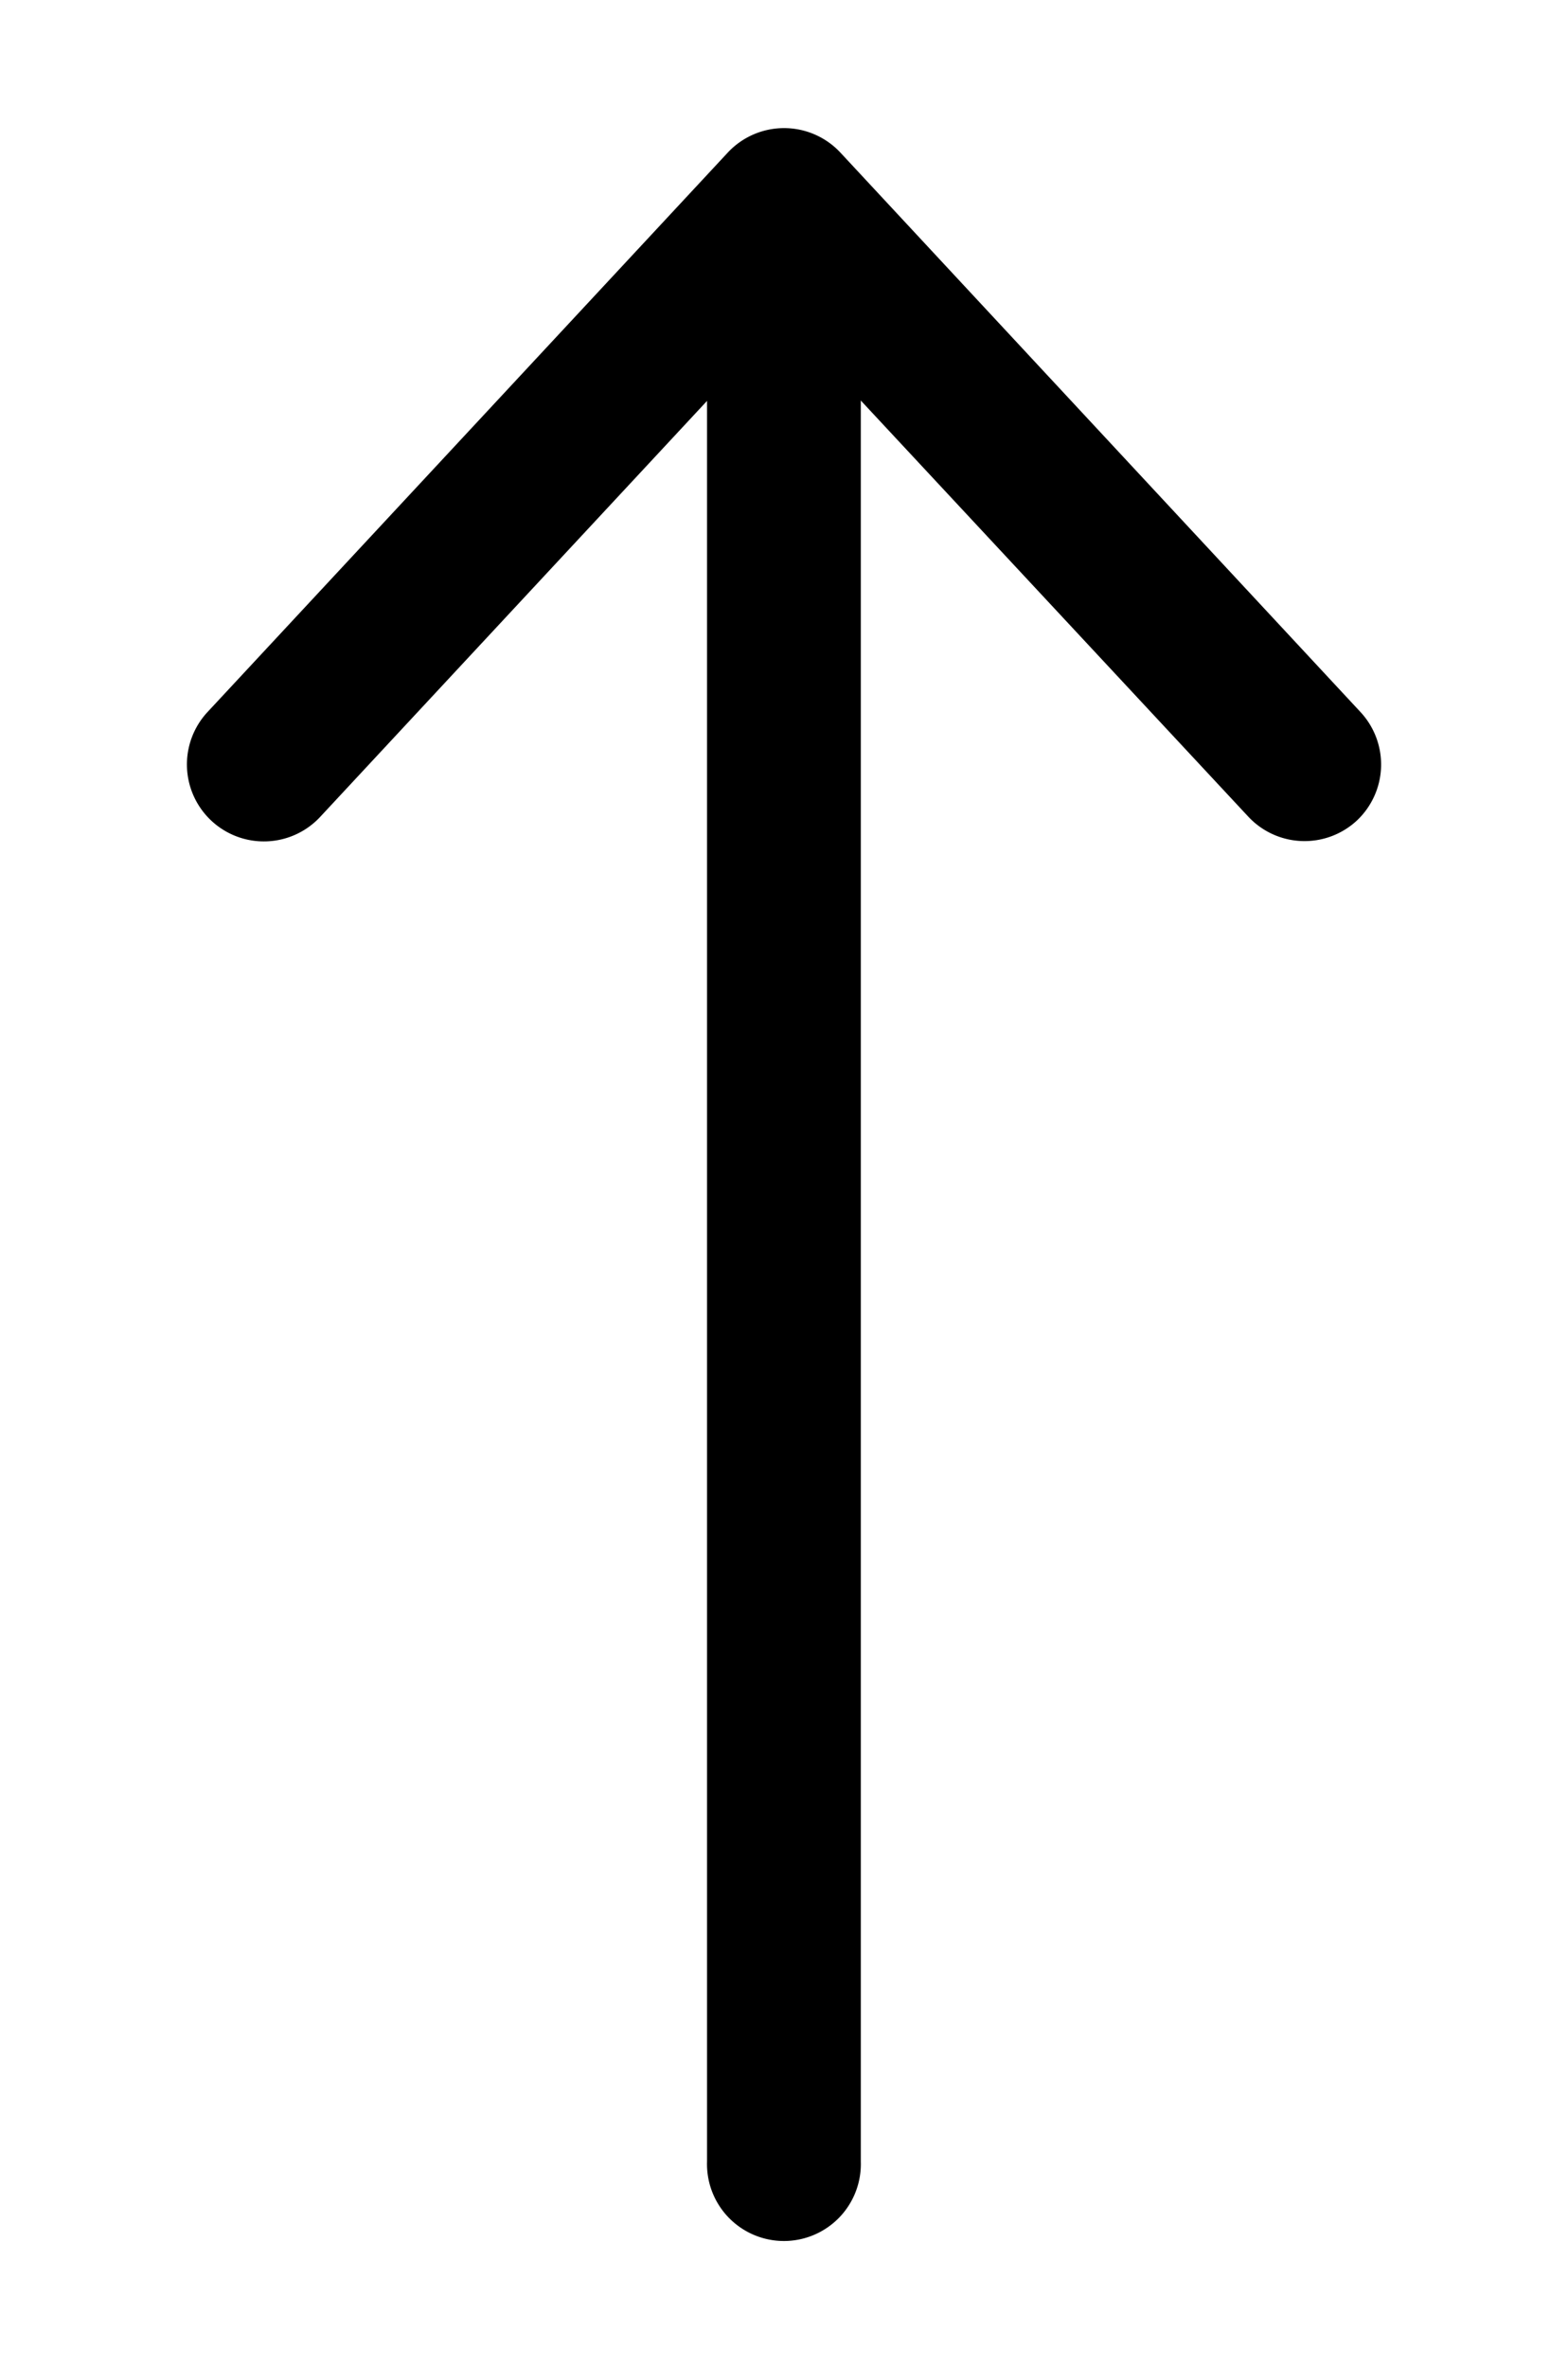 <svg id="Layer_1" data-name="Layer 1" xmlns="http://www.w3.org/2000/svg" viewBox="0 0 198.75 300"><title>giraffe website_FOR MOCKUPS</title><path d="M99.37,23.07a9.73,9.73,0,0,1,9.74,9.74V274a9.75,9.75,0,1,1-19.49,0V32.81A9.74,9.74,0,0,1,99.37,23.07Z"/><path d="M172,104h0a9.75,9.75,0,0,1-13.79-.5L106.53,48a9.76,9.76,0,0,0-14.29,0L40.59,103.54a9.75,9.75,0,0,1-13.79.5h0a9.76,9.76,0,0,1-.5-13.78L92.24,19.35a9.76,9.76,0,0,1,14.29,0l65.92,70.91A9.76,9.76,0,0,1,172,104Z"/></svg>